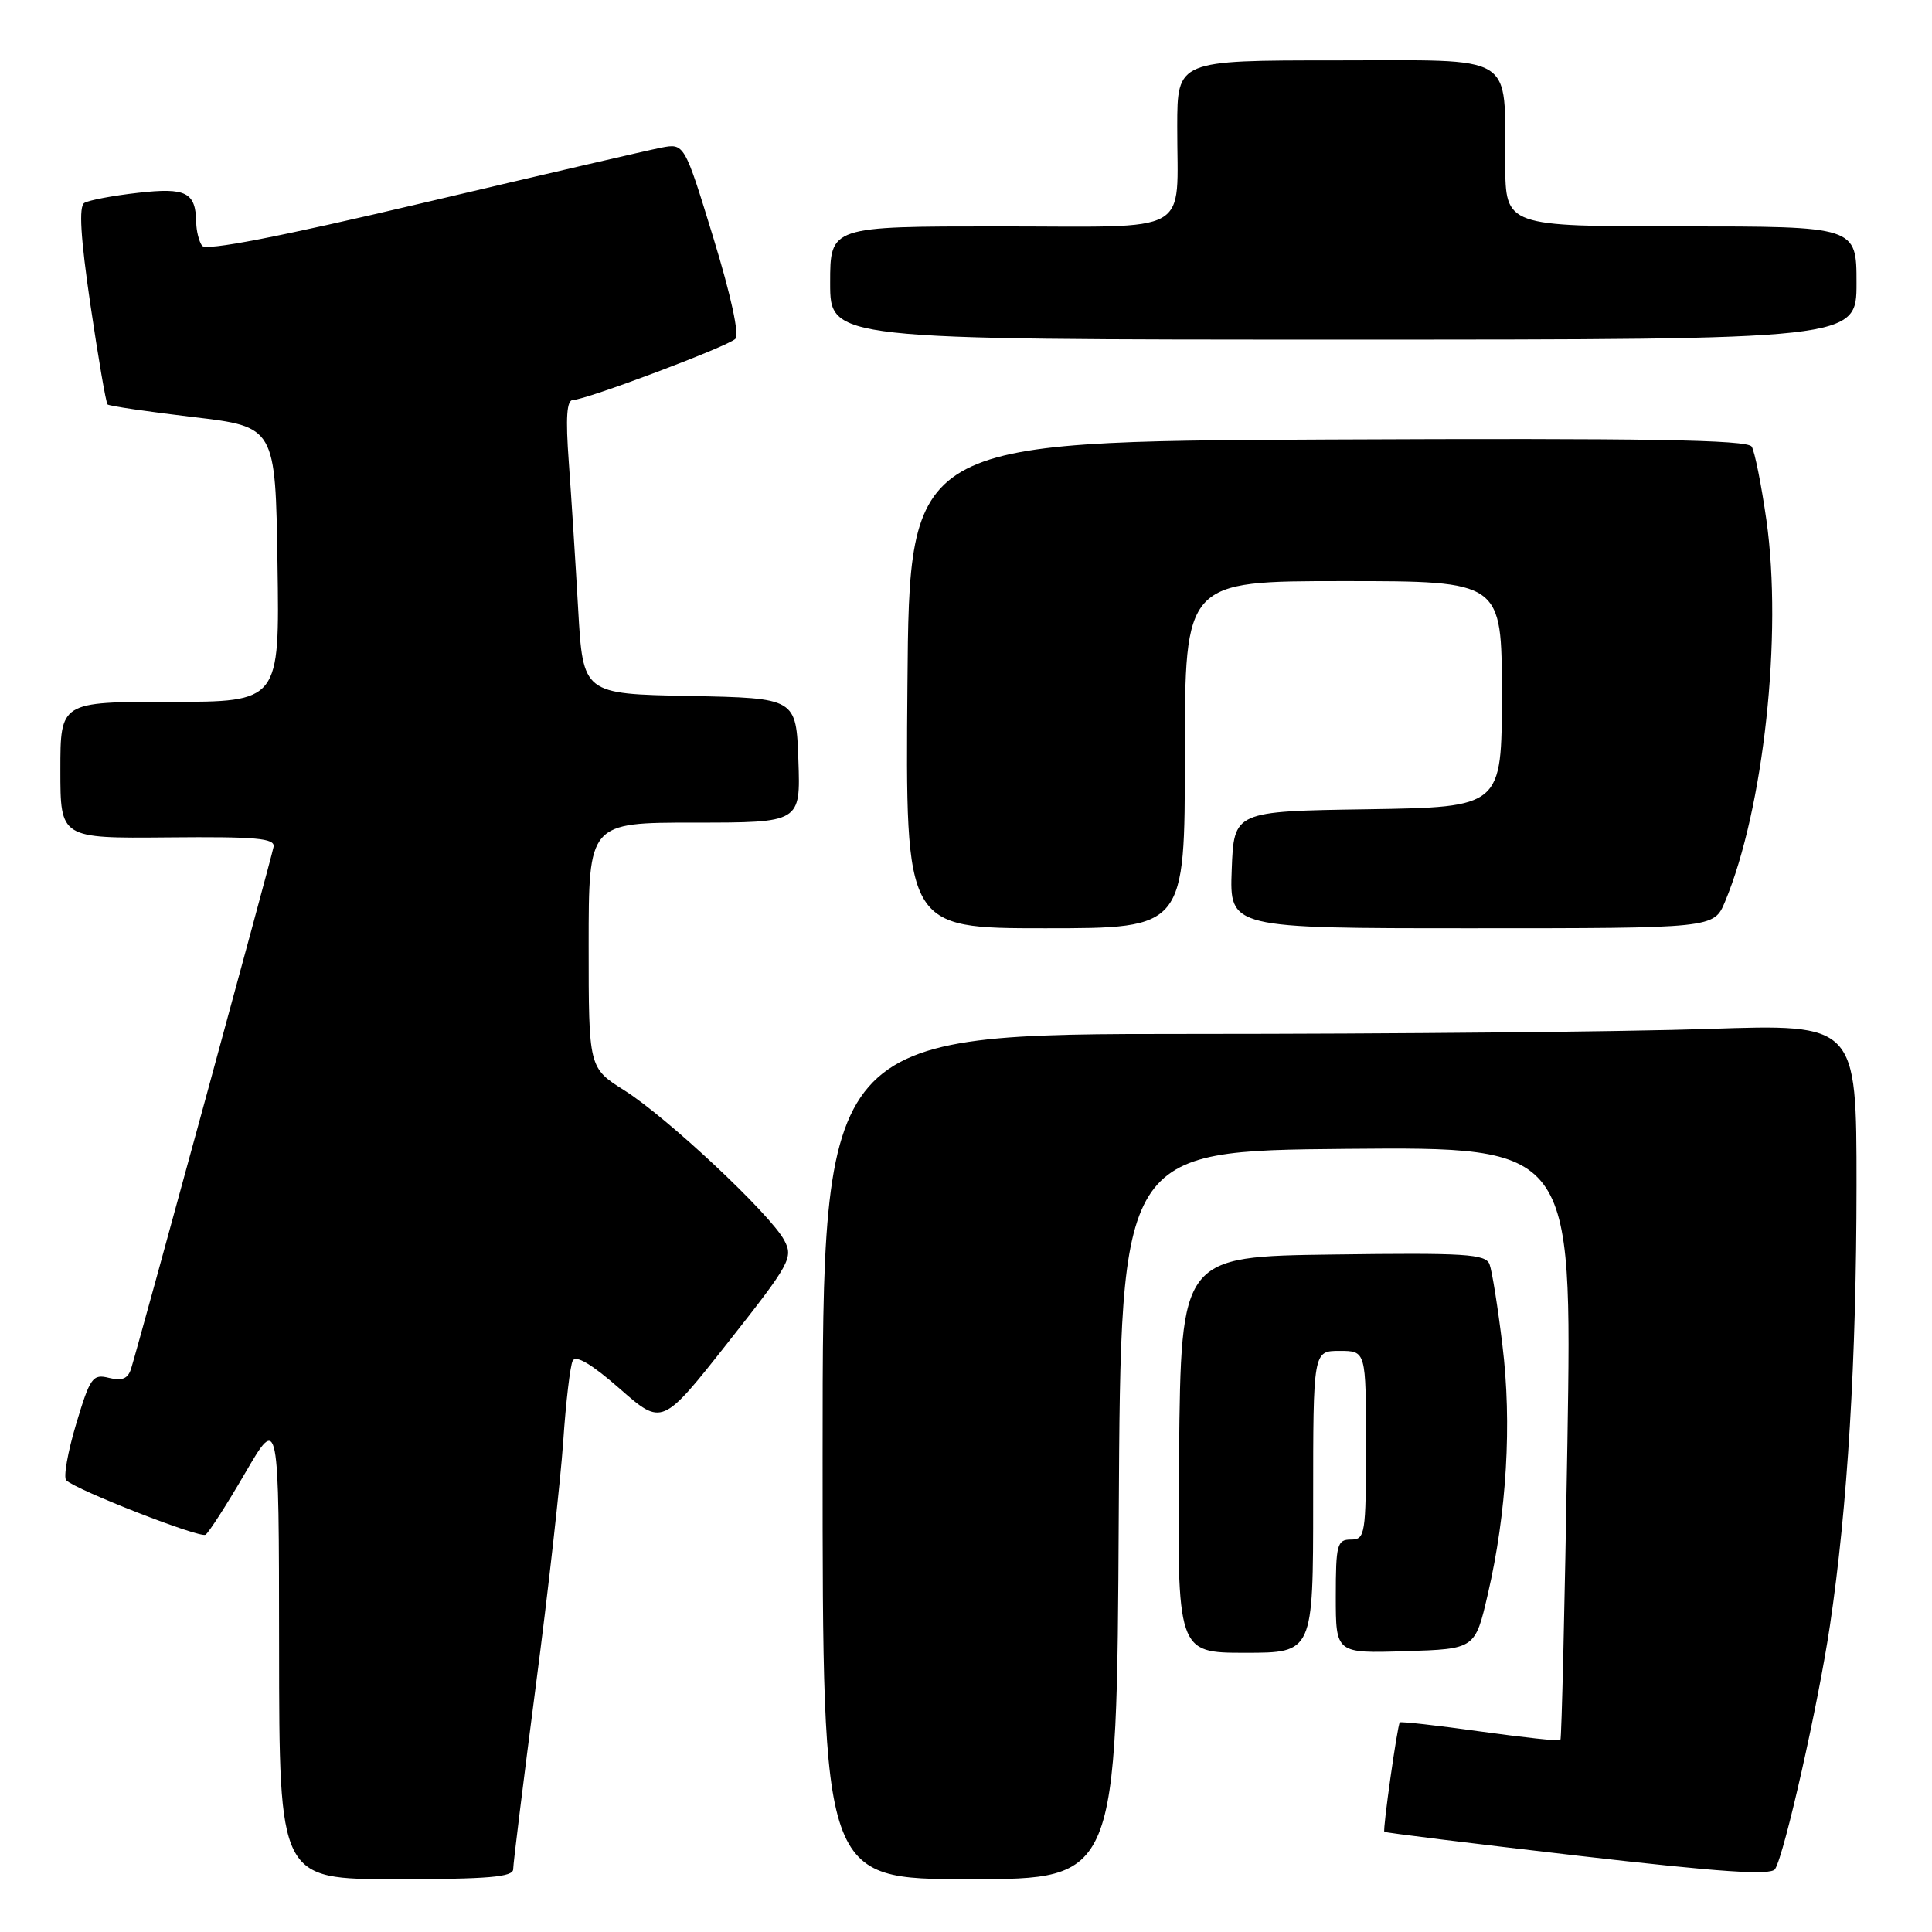 <?xml version="1.0" encoding="UTF-8" standalone="no"?>
<!DOCTYPE svg PUBLIC "-//W3C//DTD SVG 1.1//EN" "http://www.w3.org/Graphics/SVG/1.1/DTD/svg11.dtd" >
<svg xmlns="http://www.w3.org/2000/svg" xmlns:xlink="http://www.w3.org/1999/xlink" version="1.1" viewBox="0 0 256 256">
 <g >
 <path fill="currentColor"
d=" M 68.00 247.68 C 68.00 246.95 69.35 236.04 70.99 223.43 C 72.64 210.82 74.27 196.22 74.63 191.00 C 74.98 185.78 75.55 180.96 75.89 180.30 C 76.31 179.51 78.44 180.78 82.13 184.02 C 87.74 188.94 87.74 188.94 96.48 177.86 C 104.73 167.40 105.14 166.64 103.91 164.33 C 102.05 160.85 88.38 148.04 82.75 144.49 C 78.00 141.50 78.00 141.50 78.00 125.25 C 78.00 109.00 78.00 109.00 92.04 109.00 C 106.08 109.00 106.08 109.00 105.79 100.75 C 105.50 92.50 105.50 92.50 91.38 92.22 C 77.25 91.95 77.25 91.95 76.61 80.72 C 76.26 74.55 75.70 65.79 75.37 61.25 C 74.93 55.30 75.09 53.00 75.93 53.00 C 77.60 53.00 96.32 45.96 97.43 44.91 C 98.00 44.38 96.86 39.15 94.52 31.50 C 90.68 18.97 90.68 18.97 87.59 19.57 C 85.89 19.90 71.68 23.20 56.00 26.90 C 36.84 31.42 27.26 33.28 26.77 32.56 C 26.36 31.98 26.02 30.60 26.00 29.50 C 25.94 25.47 24.68 24.82 18.27 25.55 C 14.96 25.92 11.76 26.53 11.17 26.89 C 10.43 27.36 10.67 31.43 11.98 40.38 C 13.02 47.43 14.04 53.37 14.25 53.59 C 14.47 53.80 19.56 54.55 25.57 55.26 C 36.50 56.55 36.50 56.55 36.77 74.77 C 37.05 93.00 37.05 93.00 22.52 93.00 C 8.00 93.00 8.00 93.00 8.00 102.05 C 8.00 111.09 8.00 111.09 22.25 110.96 C 33.94 110.85 36.46 111.07 36.25 112.21 C 36.01 113.57 18.51 177.66 17.38 181.33 C 16.96 182.69 16.19 183.01 14.45 182.58 C 12.28 182.03 11.94 182.51 10.08 188.72 C 8.97 192.43 8.38 195.77 8.78 196.15 C 10.15 197.46 26.46 203.83 27.23 203.36 C 27.65 203.10 30.02 199.42 32.48 195.19 C 36.96 187.50 36.96 187.50 36.98 218.25 C 37.00 249.00 37.00 249.00 52.50 249.00 C 64.68 249.00 68.00 248.72 68.00 247.68 Z  M 148.24 200.75 C 148.50 152.50 148.50 152.50 178.41 152.23 C 208.32 151.97 208.32 151.97 207.69 191.13 C 207.34 212.66 206.92 230.41 206.76 230.57 C 206.60 230.74 201.79 230.21 196.08 229.42 C 190.37 228.62 185.60 228.09 185.48 228.23 C 185.16 228.61 183.20 242.45 183.43 242.72 C 183.53 242.85 195.06 244.27 209.05 245.89 C 228.04 248.08 234.67 248.53 235.21 247.66 C 236.46 245.66 240.93 225.82 242.47 215.44 C 244.82 199.67 245.99 180.19 246.00 157.09 C 246.00 135.68 246.00 135.68 226.34 136.34 C 215.53 136.70 184.70 137.00 157.84 137.00 C 109.00 137.00 109.00 137.00 109.00 193.00 C 109.00 249.00 109.00 249.00 128.49 249.00 C 147.98 249.00 147.98 249.00 148.24 200.75 Z  M 174.00 199.00 C 174.00 179.00 174.00 179.00 177.50 179.00 C 181.00 179.00 181.00 179.00 181.00 191.50 C 181.00 203.33 180.89 204.00 179.00 204.00 C 177.18 204.00 177.00 204.67 177.00 211.54 C 177.00 219.08 177.00 219.08 186.23 218.79 C 195.46 218.50 195.46 218.50 197.14 211.25 C 199.65 200.44 200.35 188.62 199.08 178.26 C 198.47 173.21 197.70 168.38 197.37 167.52 C 196.85 166.16 194.13 165.99 176.64 166.23 C 156.50 166.50 156.50 166.50 156.23 192.75 C 155.97 219.00 155.97 219.00 164.98 219.00 C 174.00 219.00 174.00 219.00 174.00 199.00 Z  M 157.00 100.00 C 157.00 77.00 157.00 77.00 178.00 77.00 C 199.00 77.00 199.00 77.00 199.00 91.98 C 199.00 106.95 199.00 106.95 181.25 107.23 C 163.50 107.50 163.50 107.50 163.21 115.25 C 162.92 123.00 162.92 123.00 195.01 123.00 C 227.10 123.00 227.10 123.00 228.57 119.49 C 233.70 107.21 236.21 84.08 234.06 68.92 C 233.39 64.22 232.51 59.83 232.11 59.18 C 231.55 58.27 218.02 58.05 175.94 58.24 C 120.50 58.50 120.50 58.50 120.24 90.75 C 119.97 123.00 119.97 123.00 138.49 123.00 C 157.00 123.00 157.00 123.00 157.00 100.00 Z  M 246.00 37.50 C 246.00 30.00 246.00 30.00 222.75 30.00 C 199.50 29.99 199.50 29.99 199.45 21.75 C 199.35 6.85 201.23 8.00 176.98 8.00 C 156.00 8.00 156.00 8.00 155.99 16.75 C 155.96 31.38 158.43 30.00 132.38 30.00 C 110.00 30.00 110.00 30.00 110.00 37.50 C 110.00 45.00 110.00 45.00 178.00 45.00 C 246.00 45.00 246.00 45.00 246.00 37.50 Z "/>
</g>
</svg>